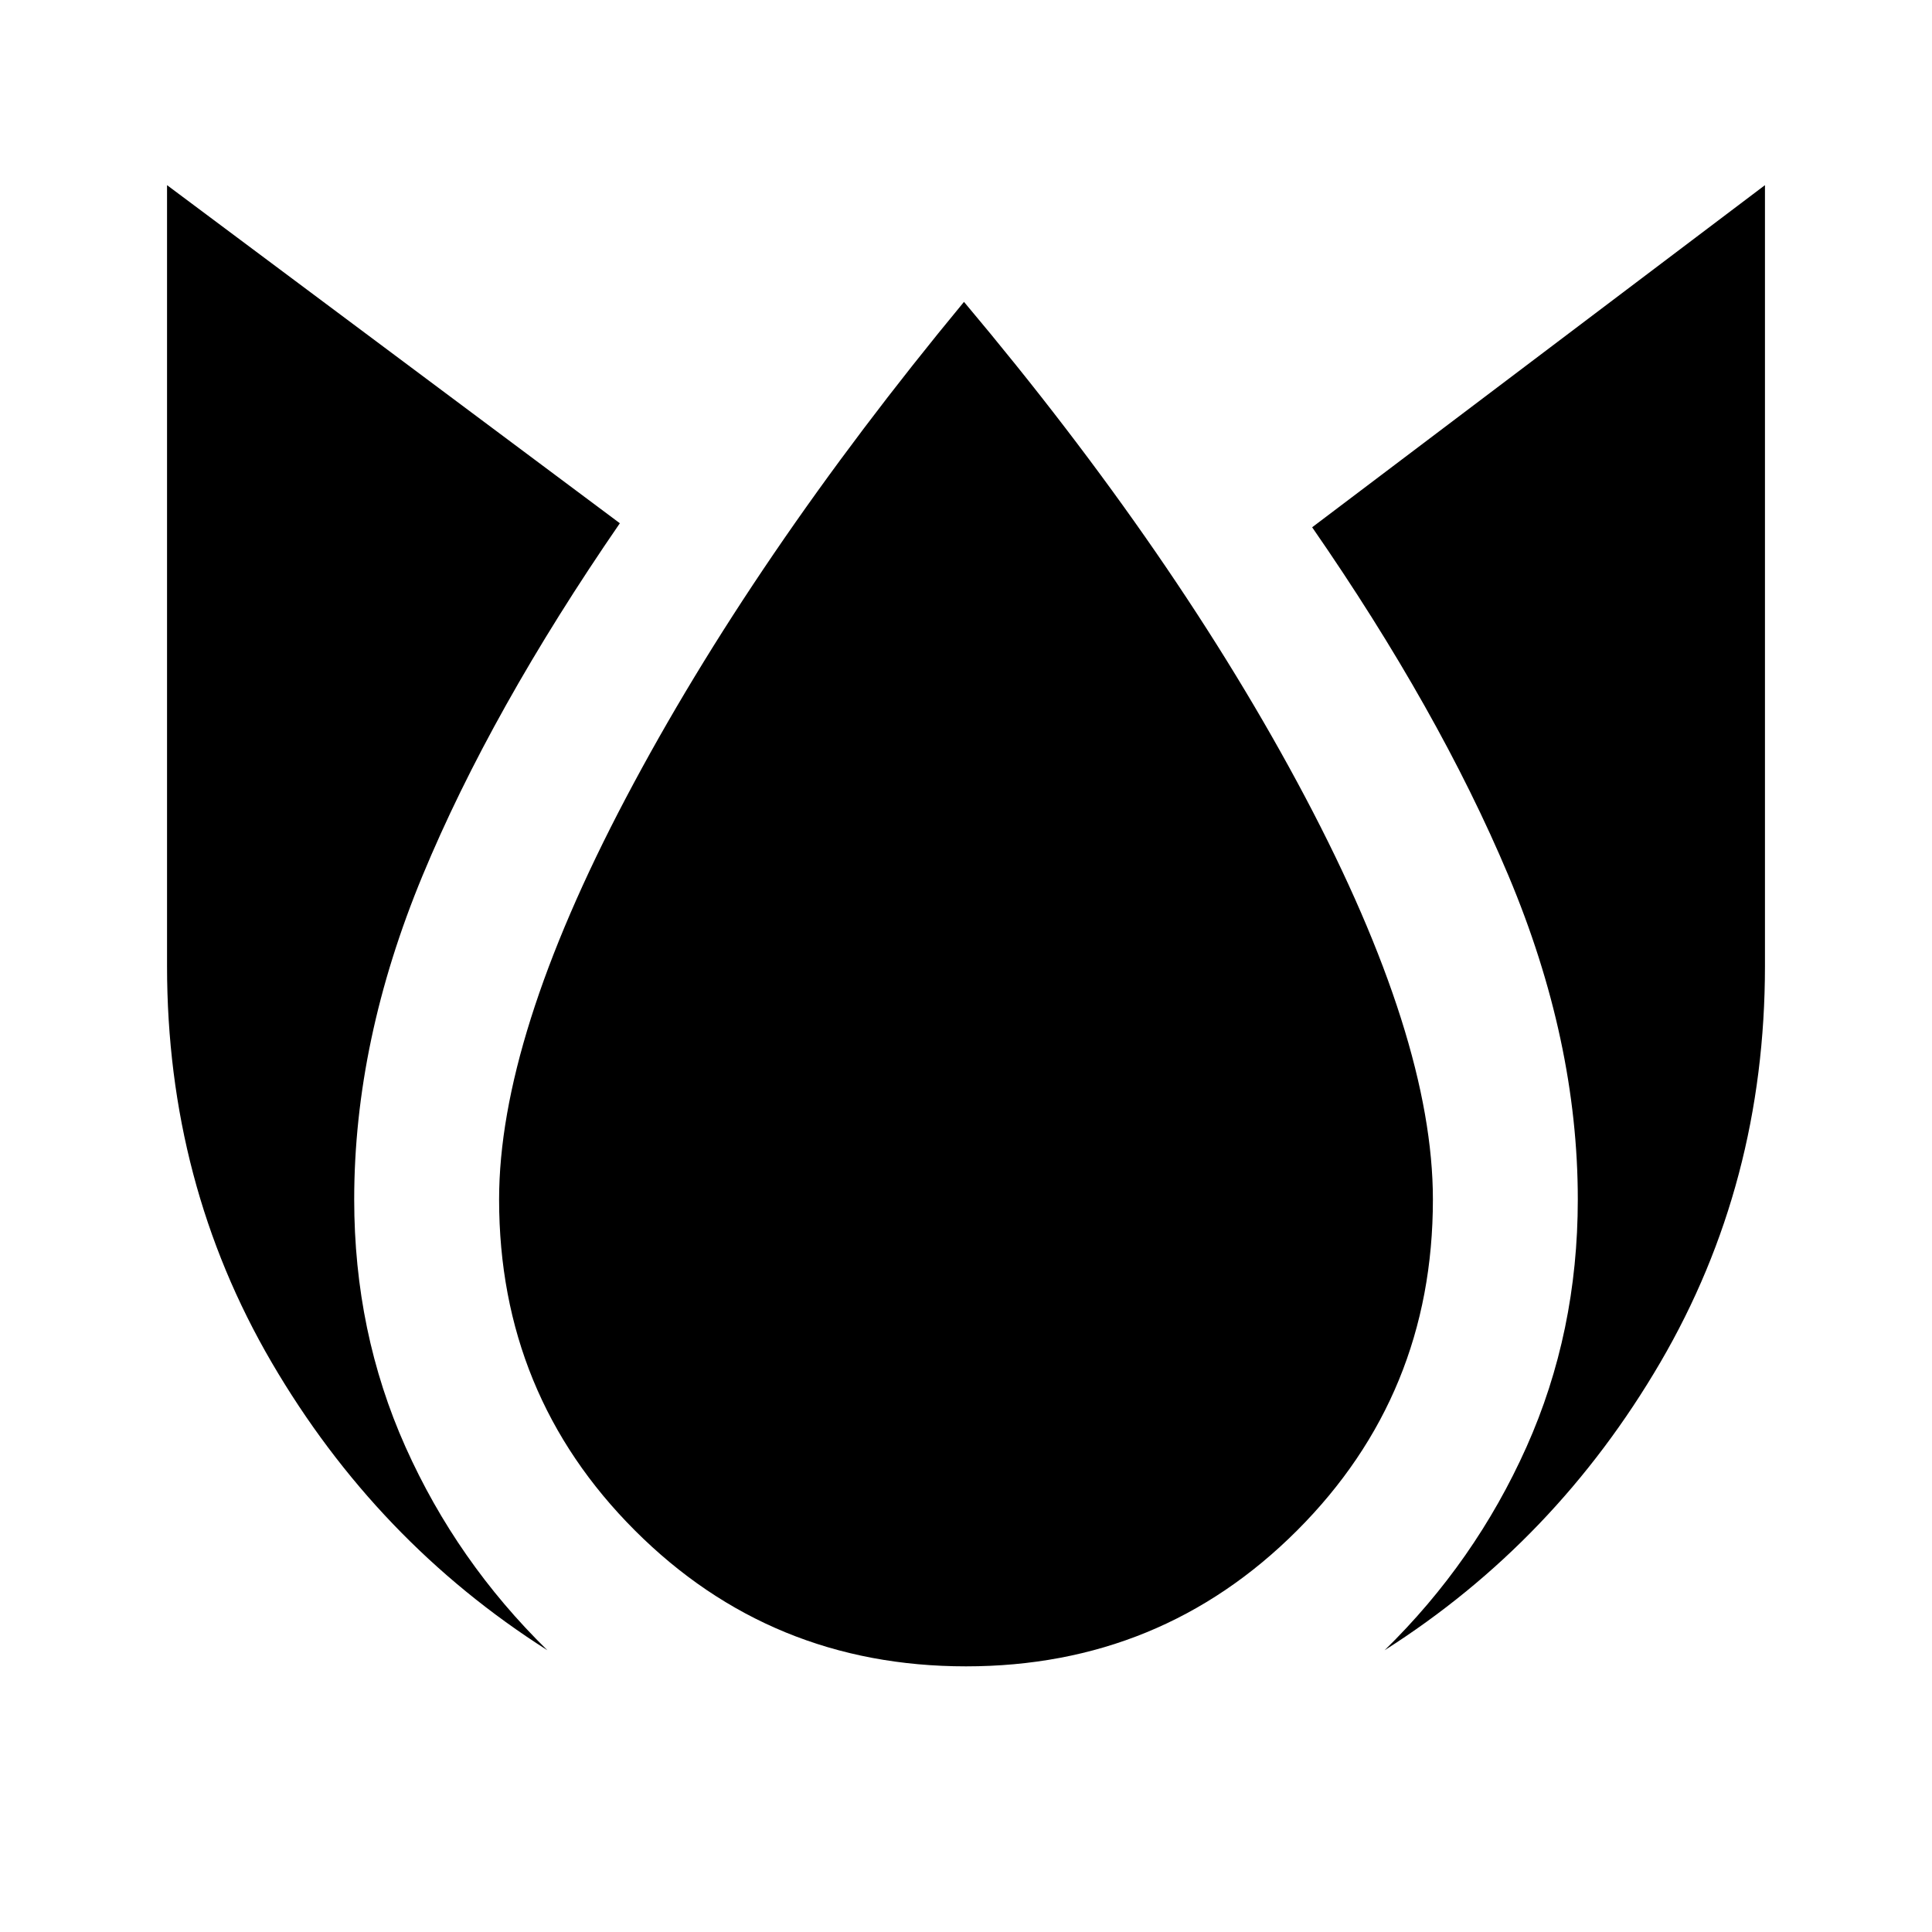 <svg xmlns="http://www.w3.org/2000/svg" height="20" viewBox="0 96 960 960" width="20"><path d="M83 188v388q0 108 52 197t137 143q-45-44-70.5-101T176 692q0-79 34-161t98-175L83 188Zm396 58Q374 373 311 492.5T248 692q0 97 67.5 164.5T480 924q97 0 164.5-67.5T712 692q0-80-63.5-200T479 246Zm398-58L652 358q63 91 97.5 173T784 692q0 66-25.5 123T688 916q85-54 137-143t52-197V188Z"/></svg>